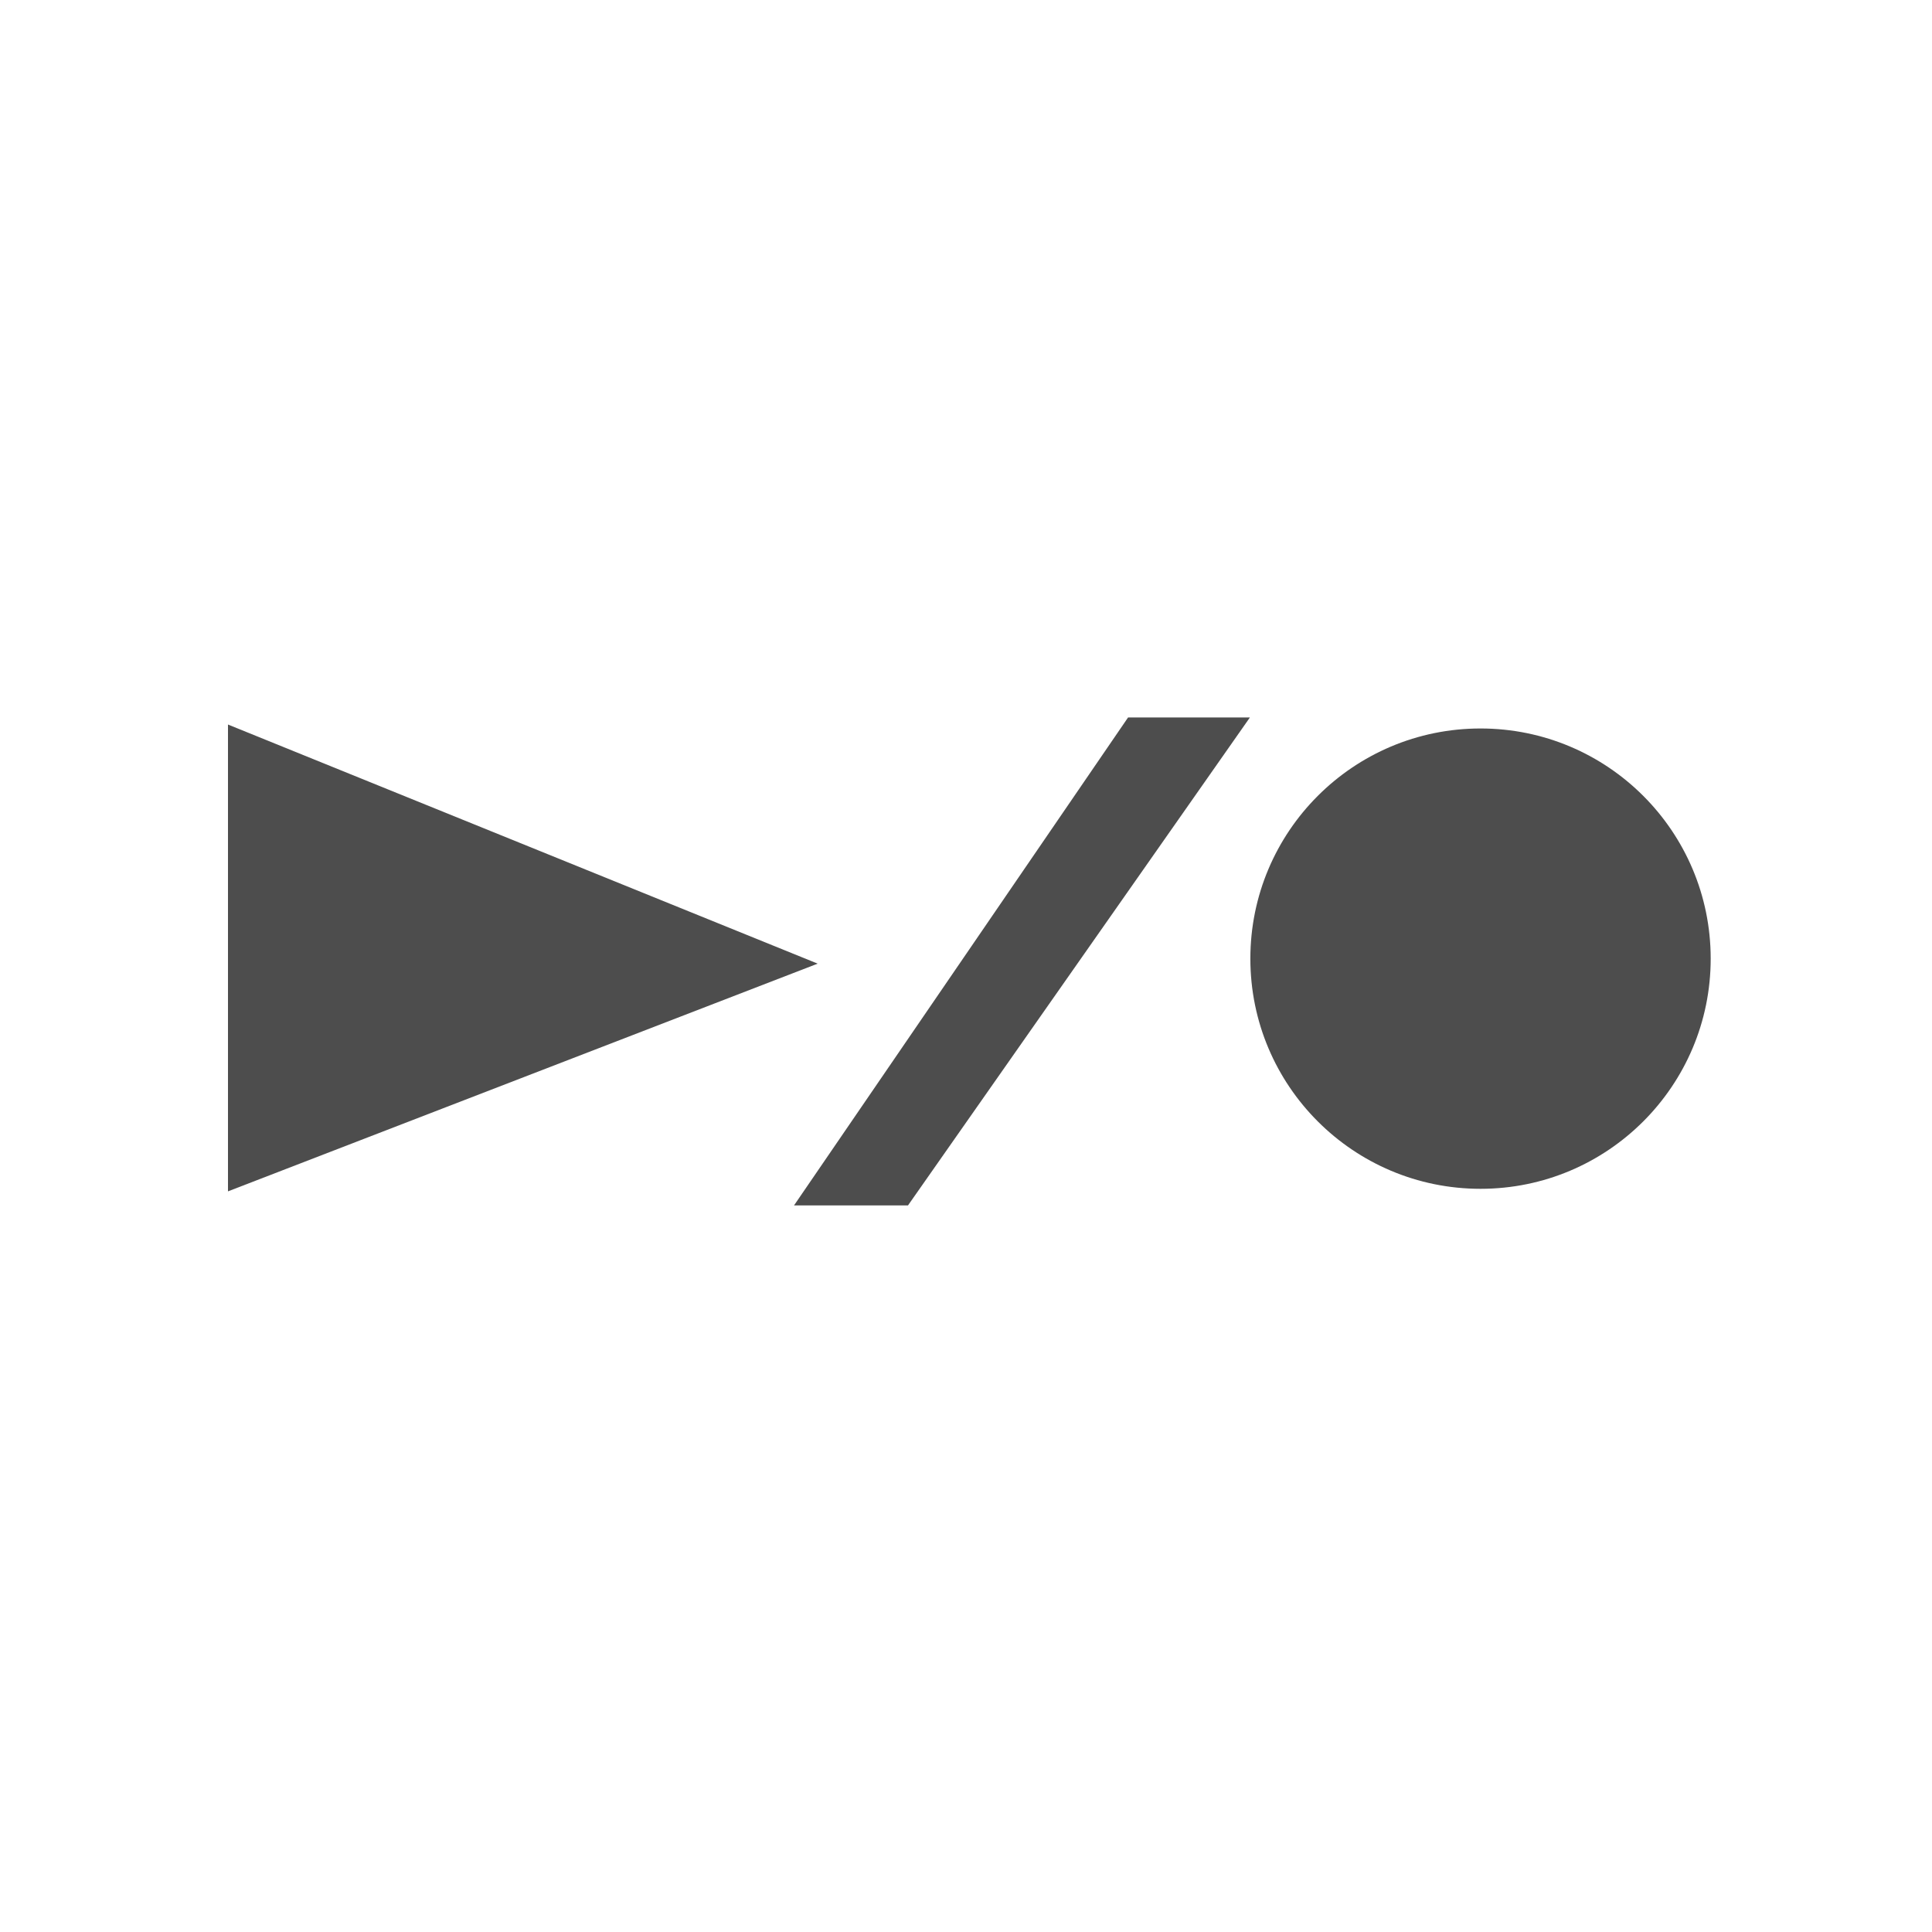 <?xml version="1.0" encoding="UTF-8" standalone="no"?>
<!-- Created with Inkscape (http://www.inkscape.org/) -->

<svg
   xmlns:dc="http://purl.org/dc/elements/1.1/"
   xmlns:cc="http://creativecommons.org/ns#"
   xmlns:rdf="http://www.w3.org/1999/02/22-rdf-syntax-ns#"
   xmlns:svg="http://www.w3.org/2000/svg"
   xmlns="http://www.w3.org/2000/svg"
   xmlns:sodipodi="http://sodipodi.sourceforge.net/DTD/sodipodi-0.dtd"
   xmlns:inkscape="http://www.inkscape.org/namespaces/inkscape"
   width="1024"
   height="1024"
   viewBox="0 0 1024 1024"
   id="svg2"
   version="1.1"
   inkscape:version="0.91 r13725"
   sodipodi:docname="play-rec.svg"
   inkscape:export-filename="/home/alexem/Projects/dev/prototype/js-loop-station/src/assets/play-rec-record.png"
   inkscape:export-xdpi="11.25"
   inkscape:export-ydpi="11.25">
  <defs
     id="defs4" />
  <sodipodi:namedview
     id="base"
     pagecolor="#ffffff"
     bordercolor="#666666"
     borderopacity="1.0"
     inkscape:pageopacity="0.0"
     inkscape:pageshadow="2"
     inkscape:zoom="0.35"
     inkscape:cx="221.22653"
     inkscape:cy="414.442"
     inkscape:document-units="px"
     inkscape:current-layer="layer1"
     showgrid="false"
     units="px"
     showguides="false"
     inkscape:window-width="1366"
     inkscape:window-height="643"
     inkscape:window-x="0"
     inkscape:window-y="25"
     inkscape:window-maximized="1" />
  <g
     inkscape:label="Layer 1"
     inkscape:groupmode="layer"
     id="layer1"
     transform="translate(0,-28.362)">
    <path
       style="fill:#4d4d4d;fill-rule:evenodd;stroke:none;stroke-width:2.802px;stroke-linecap:butt;stroke-linejoin:miter;stroke-opacity:1"
       d="m 120.834,412.379 0,247.427 312.551,-120.696 z"
       id="path4755"
       inkscape:connector-curvature="0" />
    <path
       style="fill:#4d4d4d;fill-rule:evenodd;stroke:none;stroke-width:2.861px;stroke-linecap:butt;stroke-linejoin:miter;stroke-opacity:1"
       d="m 420.841,667.261 60.406,0 181.218,-258.615 -64.572,0 z"
       id="path4757"
       inkscape:connector-curvature="0" />
    <circle
       style="opacity:1;fill:#4d4d4d;fill-opacity:1;stroke:none;stroke-width:7;stroke-linecap:round;stroke-linejoin:round;stroke-miterlimit:4;stroke-dasharray:none"
       id="path4759"
       cx="784.709"
       cy="536.464"
       r="121.993" />
  </g>
</svg>
